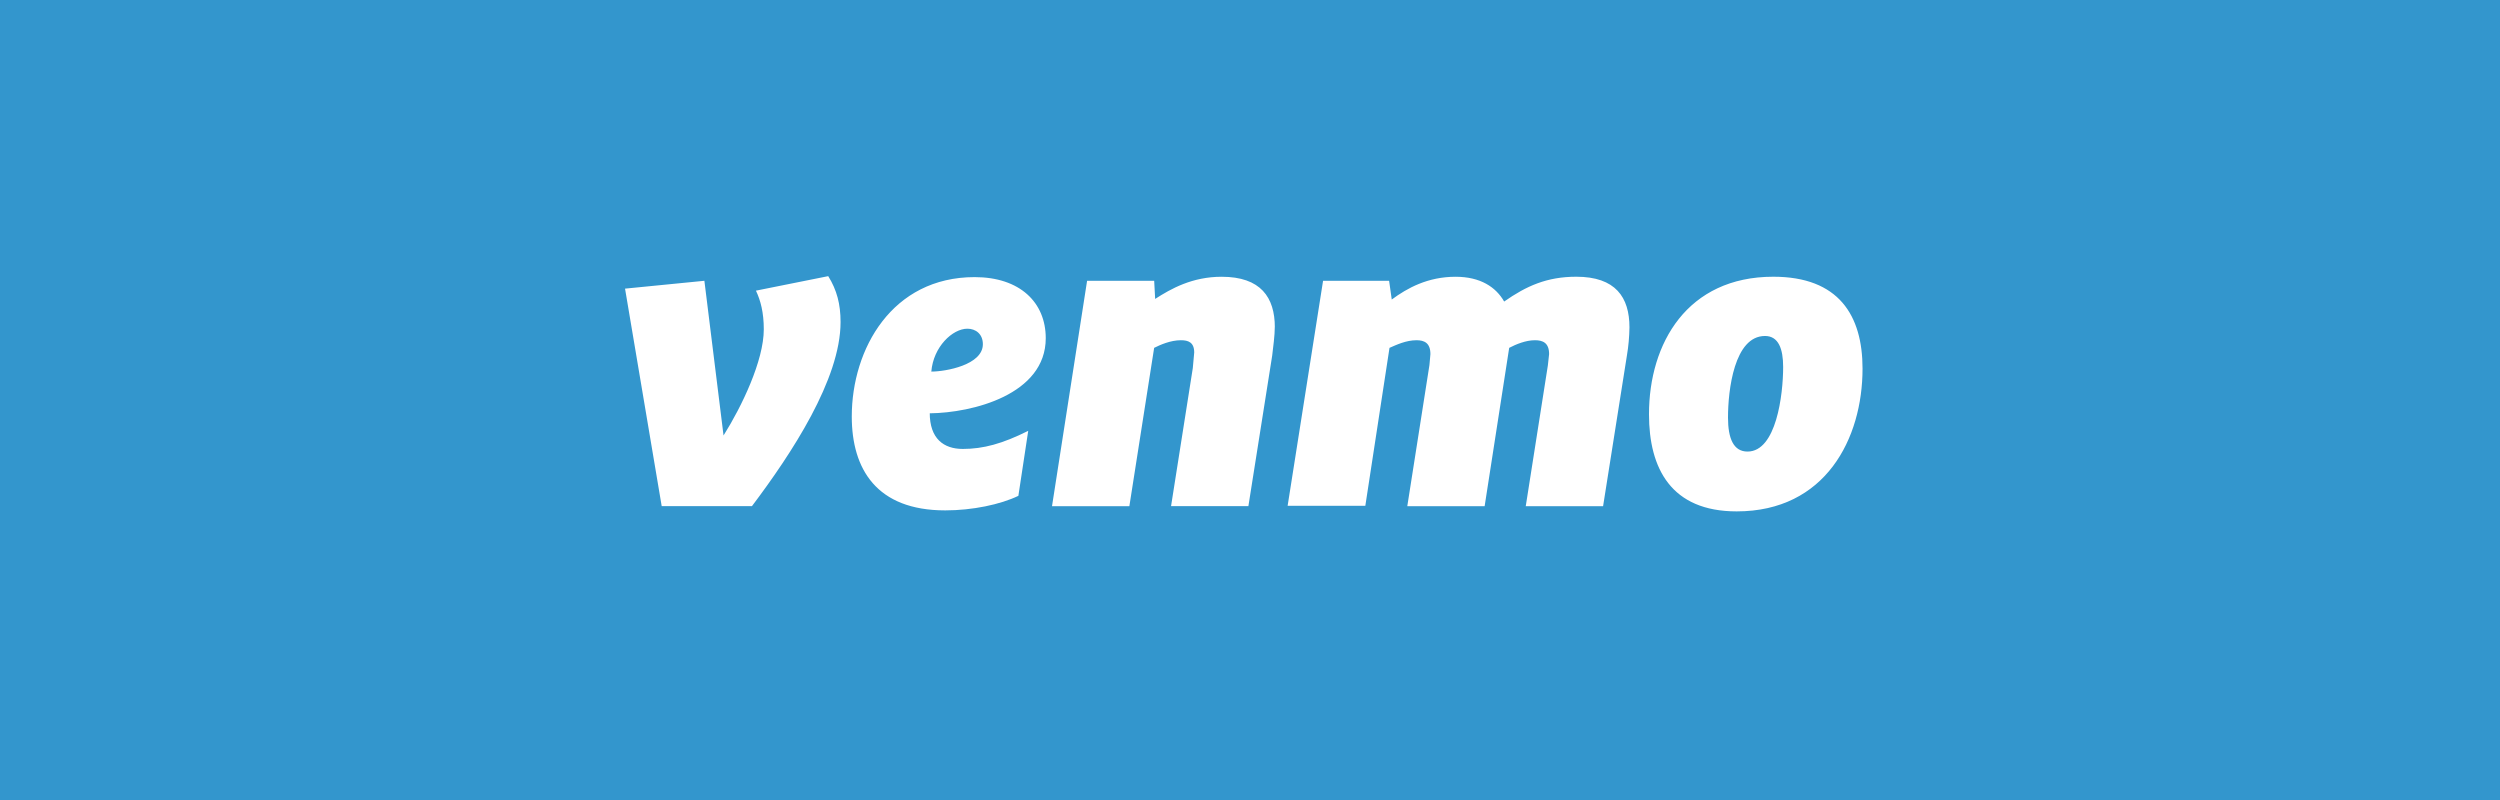 <svg width="200" height="64" viewBox="0 0 200 64" fill="none" xmlns="http://www.w3.org/2000/svg">
<rect x="0" y="0" width="200" height="64" fill="#333333" stroke="none"/>
<g clip-path="url(#clip0_106_8)">
<rect width="200" height="64" fill="#3396CD"/>
<g clip-path="url(#clip1_106_8)">
<path d="M66.258 22.092C66.951 23.203 67.245 24.332 67.245 25.764C67.245 30.343 63.325 36.286 60.154 40.493H52.936L50.003 23.091L56.351 22.463L57.883 34.838C59.334 32.533 61.103 28.858 61.103 26.346C61.103 24.994 60.847 24.041 60.475 23.252L66.258 22.092ZM74.506 29.727C75.653 29.727 78.629 29.195 78.629 27.537C78.629 26.717 78.051 26.296 77.392 26.296C76.201 26.296 74.666 27.747 74.506 29.727ZM74.379 33.031C74.379 35.095 75.493 35.915 77.024 35.915C78.667 35.915 80.195 35.497 82.258 34.467L81.47 39.667C80.034 40.36 77.794 40.831 75.619 40.831C70.125 40.831 68.142 37.526 68.142 33.319C68.142 27.908 71.368 22.169 77.971 22.169C81.596 22.169 83.66 24.199 83.66 27.054C83.66 31.583 77.76 33.031 74.379 33.065V33.031ZM101.984 26.132C101.984 26.841 101.851 27.794 101.774 28.456L99.871 40.493H93.684L95.425 29.439L95.537 28.199C95.537 27.379 95.054 27.218 94.473 27.218C93.634 27.218 92.814 27.589 92.332 27.828L90.349 40.496H84.161L86.967 22.466H92.335L92.412 23.914C93.687 23.094 95.379 22.141 97.73 22.141C100.858 22.141 101.987 23.787 101.987 26.188L101.984 26.132ZM120.336 24.121C122.106 22.881 123.752 22.138 126.103 22.138C129.246 22.138 130.357 23.784 130.357 26.185C130.345 26.943 130.28 27.698 130.15 28.459L128.247 40.496H122.06L123.829 29.232L123.928 28.329C123.928 27.428 123.43 27.218 122.799 27.218C122.06 27.218 121.286 27.54 120.735 27.828L118.771 40.496H112.583L114.356 29.198L114.433 28.329C114.433 27.428 113.935 27.218 113.323 27.218C112.481 27.218 111.711 27.589 111.16 27.828L109.227 40.462H103.011L105.845 22.466H111.129L111.34 23.963C112.58 23.045 114.223 22.141 116.448 22.141C118.431 22.141 119.674 22.967 120.333 24.124L120.336 24.121ZM142.652 29.356C142.652 27.908 142.28 26.878 141.201 26.878C138.738 26.878 138.24 31.212 138.24 33.403C138.24 35.095 138.688 36.125 139.802 36.125C142.104 36.125 142.652 31.583 142.652 29.356ZM131.919 33.143C131.919 27.459 134.985 22.138 141.866 22.138C147.1 22.138 149.003 25.232 149.003 29.489C149.003 35.095 146.036 40.911 138.933 40.911C133.695 40.911 131.919 37.48 131.919 33.143Z" fill="white"/>
</g>
</g>
<defs>
<clipPath id="clip0_106_8">
<rect width="200" height="64" fill="white"/>
</clipPath>
<clipPath id="clip1_106_8">
<rect width="99" height="99" fill="white" transform="translate(50 -18)"/>
</clipPath>
</defs>
</svg>
